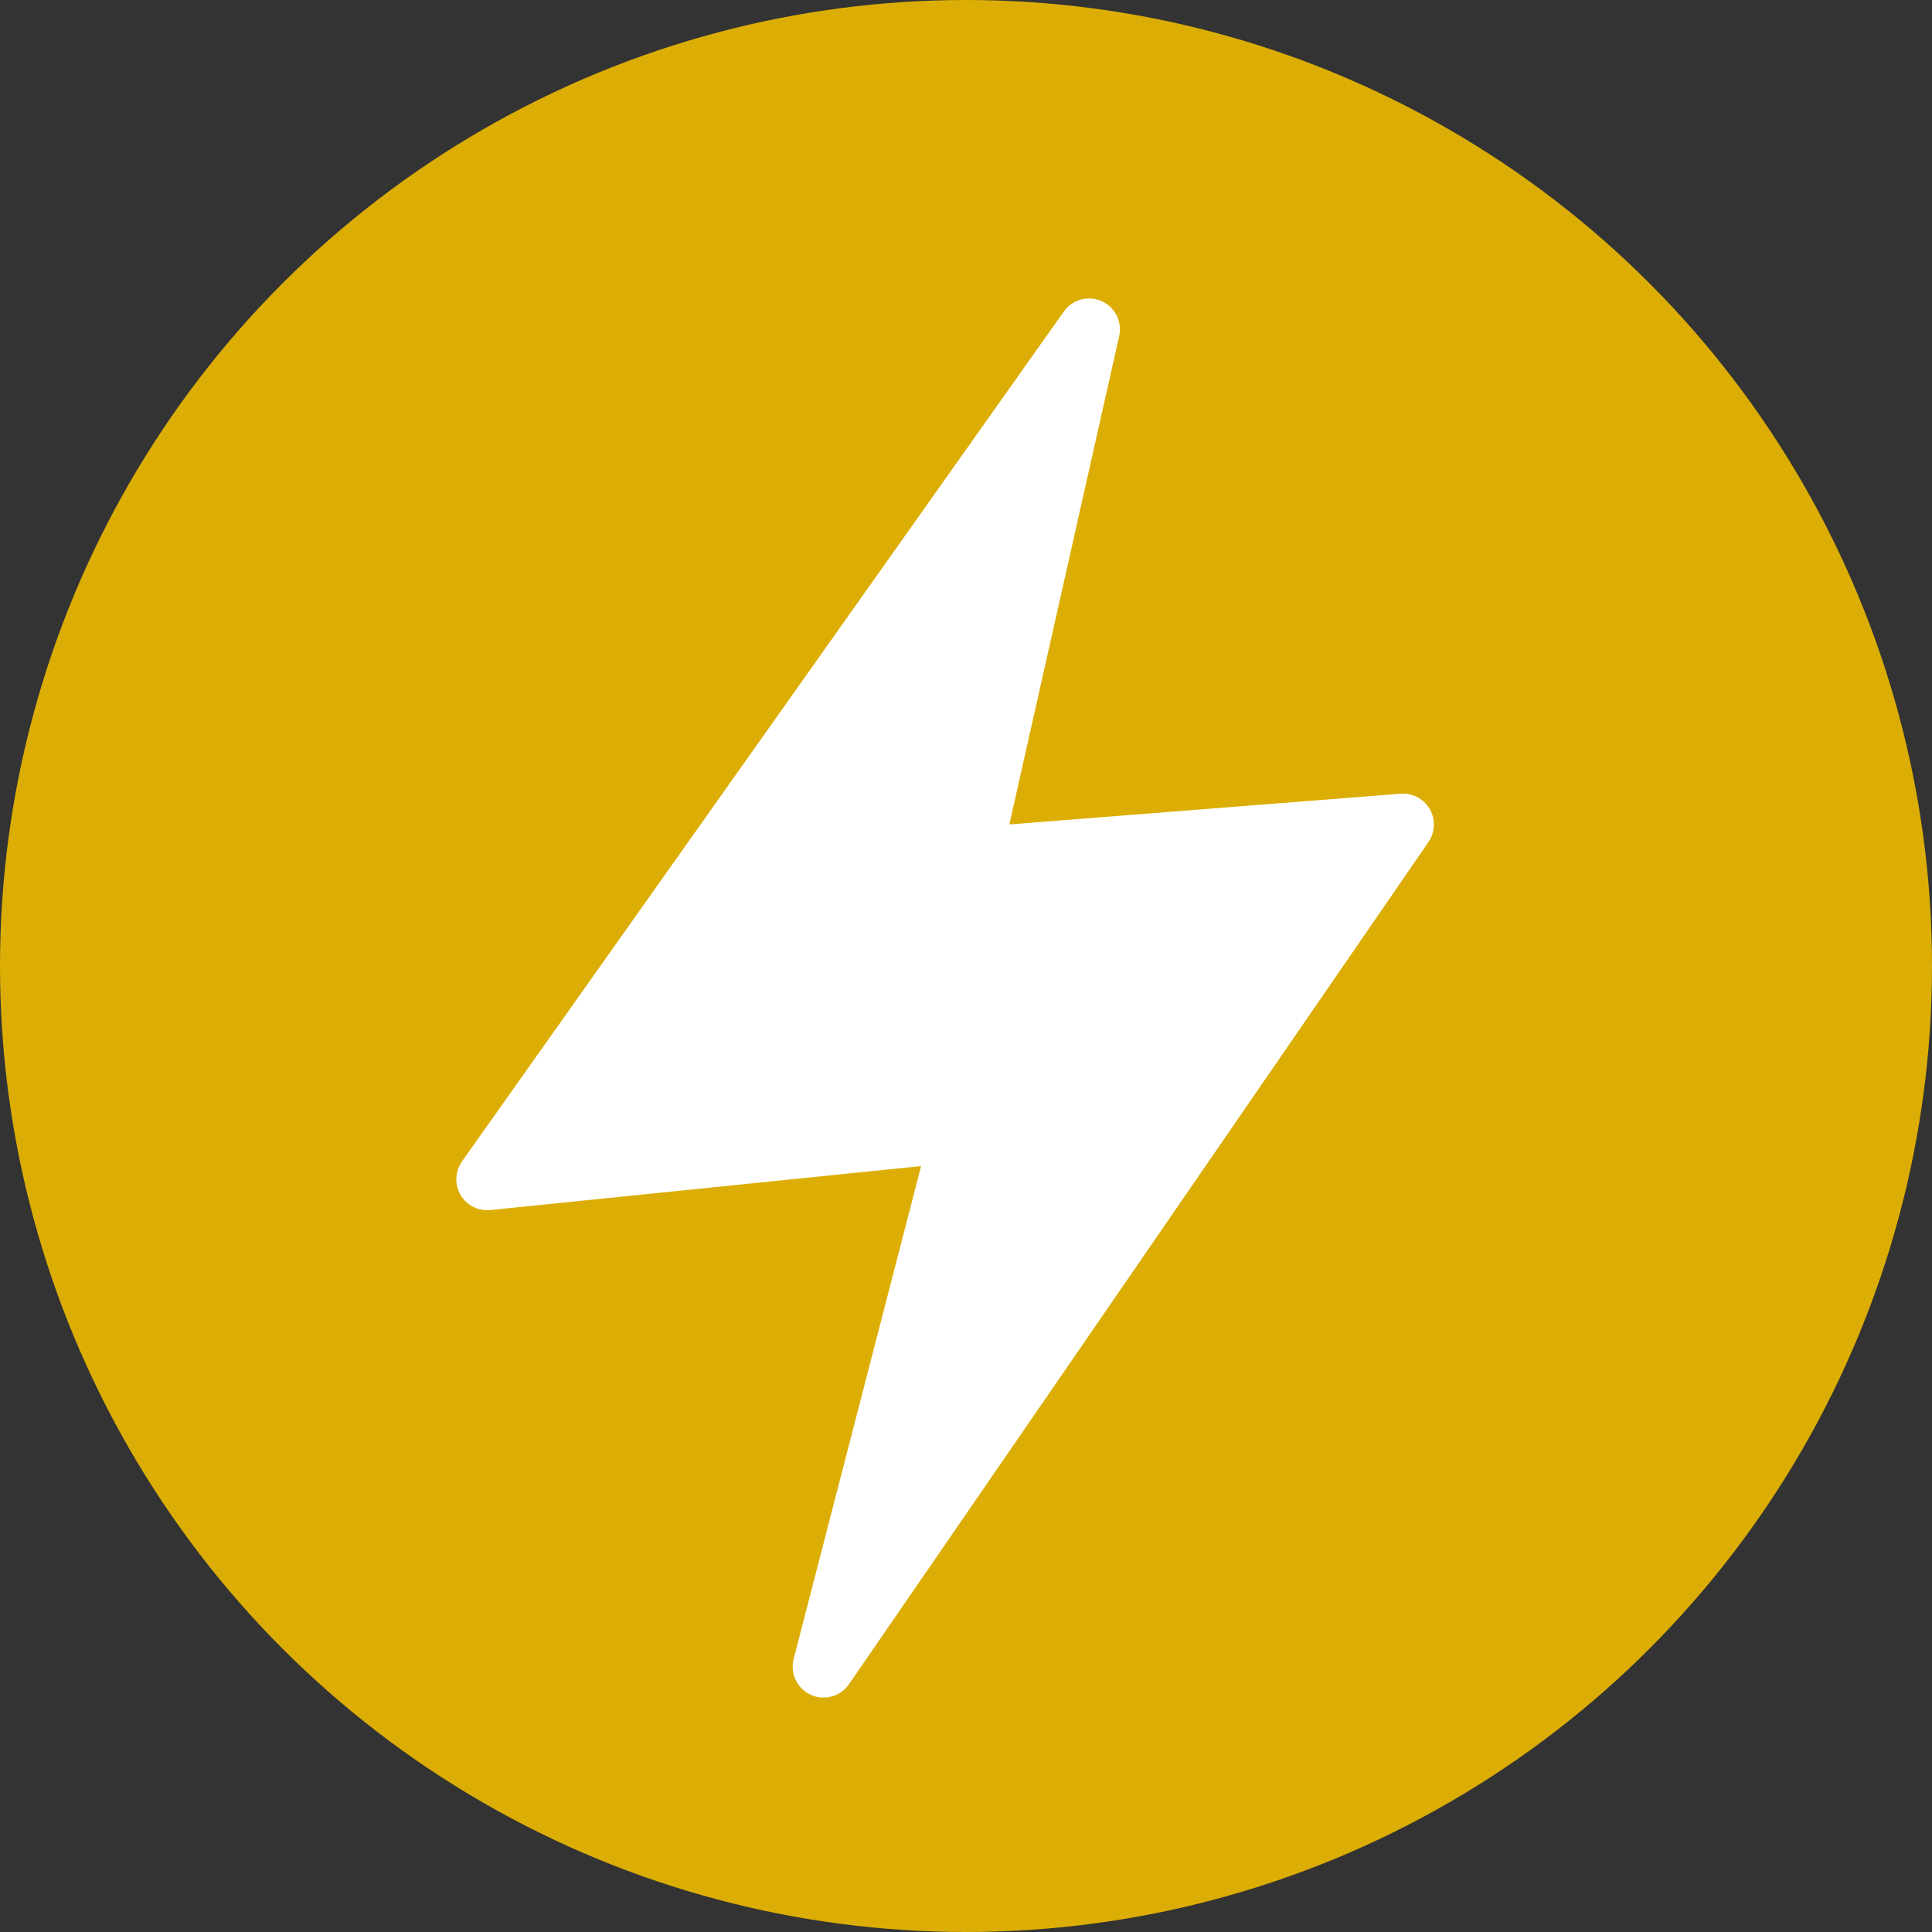 <?xml version="1.0" encoding="UTF-8"?>
<svg width="25px" height="25px" viewBox="0 0 25 25" version="1.1" xmlns="http://www.w3.org/2000/svg" xmlns:xlink="http://www.w3.org/1999/xlink">
    <rect x="0" y="0" width="25" height="25" fill="#333333" stroke="none"/>
    <!-- Generator: Sketch 50 (54983) - http://www.bohemiancoding.com/sketch -->
    <title>ticket-in-progress-circled</title>
    <desc>Created with Sketch.</desc>
    <defs></defs>
    <g id="Page-1" stroke="none" stroke-width="1" fill="none" fill-rule="evenodd">
        <g id="ticket-in-progress-circled">
            <circle id="Mask" fill="#DCAE05" cx="12.5" cy="12.5" r="12.5"></circle>
            <path d="M6.345,15.658 L11.919,15.089 L10.27,21.466 C10.214,21.68 10.343,21.898 10.557,21.954 C10.719,21.996 10.891,21.932 10.986,21.793 L18.484,10.896 C18.609,10.714 18.563,10.465 18.381,10.34 C18.305,10.288 18.214,10.264 18.123,10.271 L13.061,10.668 L14.482,4.35 C14.531,4.135 14.396,3.921 14.18,3.872 C14.022,3.837 13.859,3.899 13.766,4.031 L5.978,15.029 C5.851,15.209 5.893,15.459 6.074,15.587 C6.153,15.643 6.249,15.668 6.345,15.658 Z" id="in-progress" fill="#FFFFFF"></path>
        </g>
    </g>
</svg>